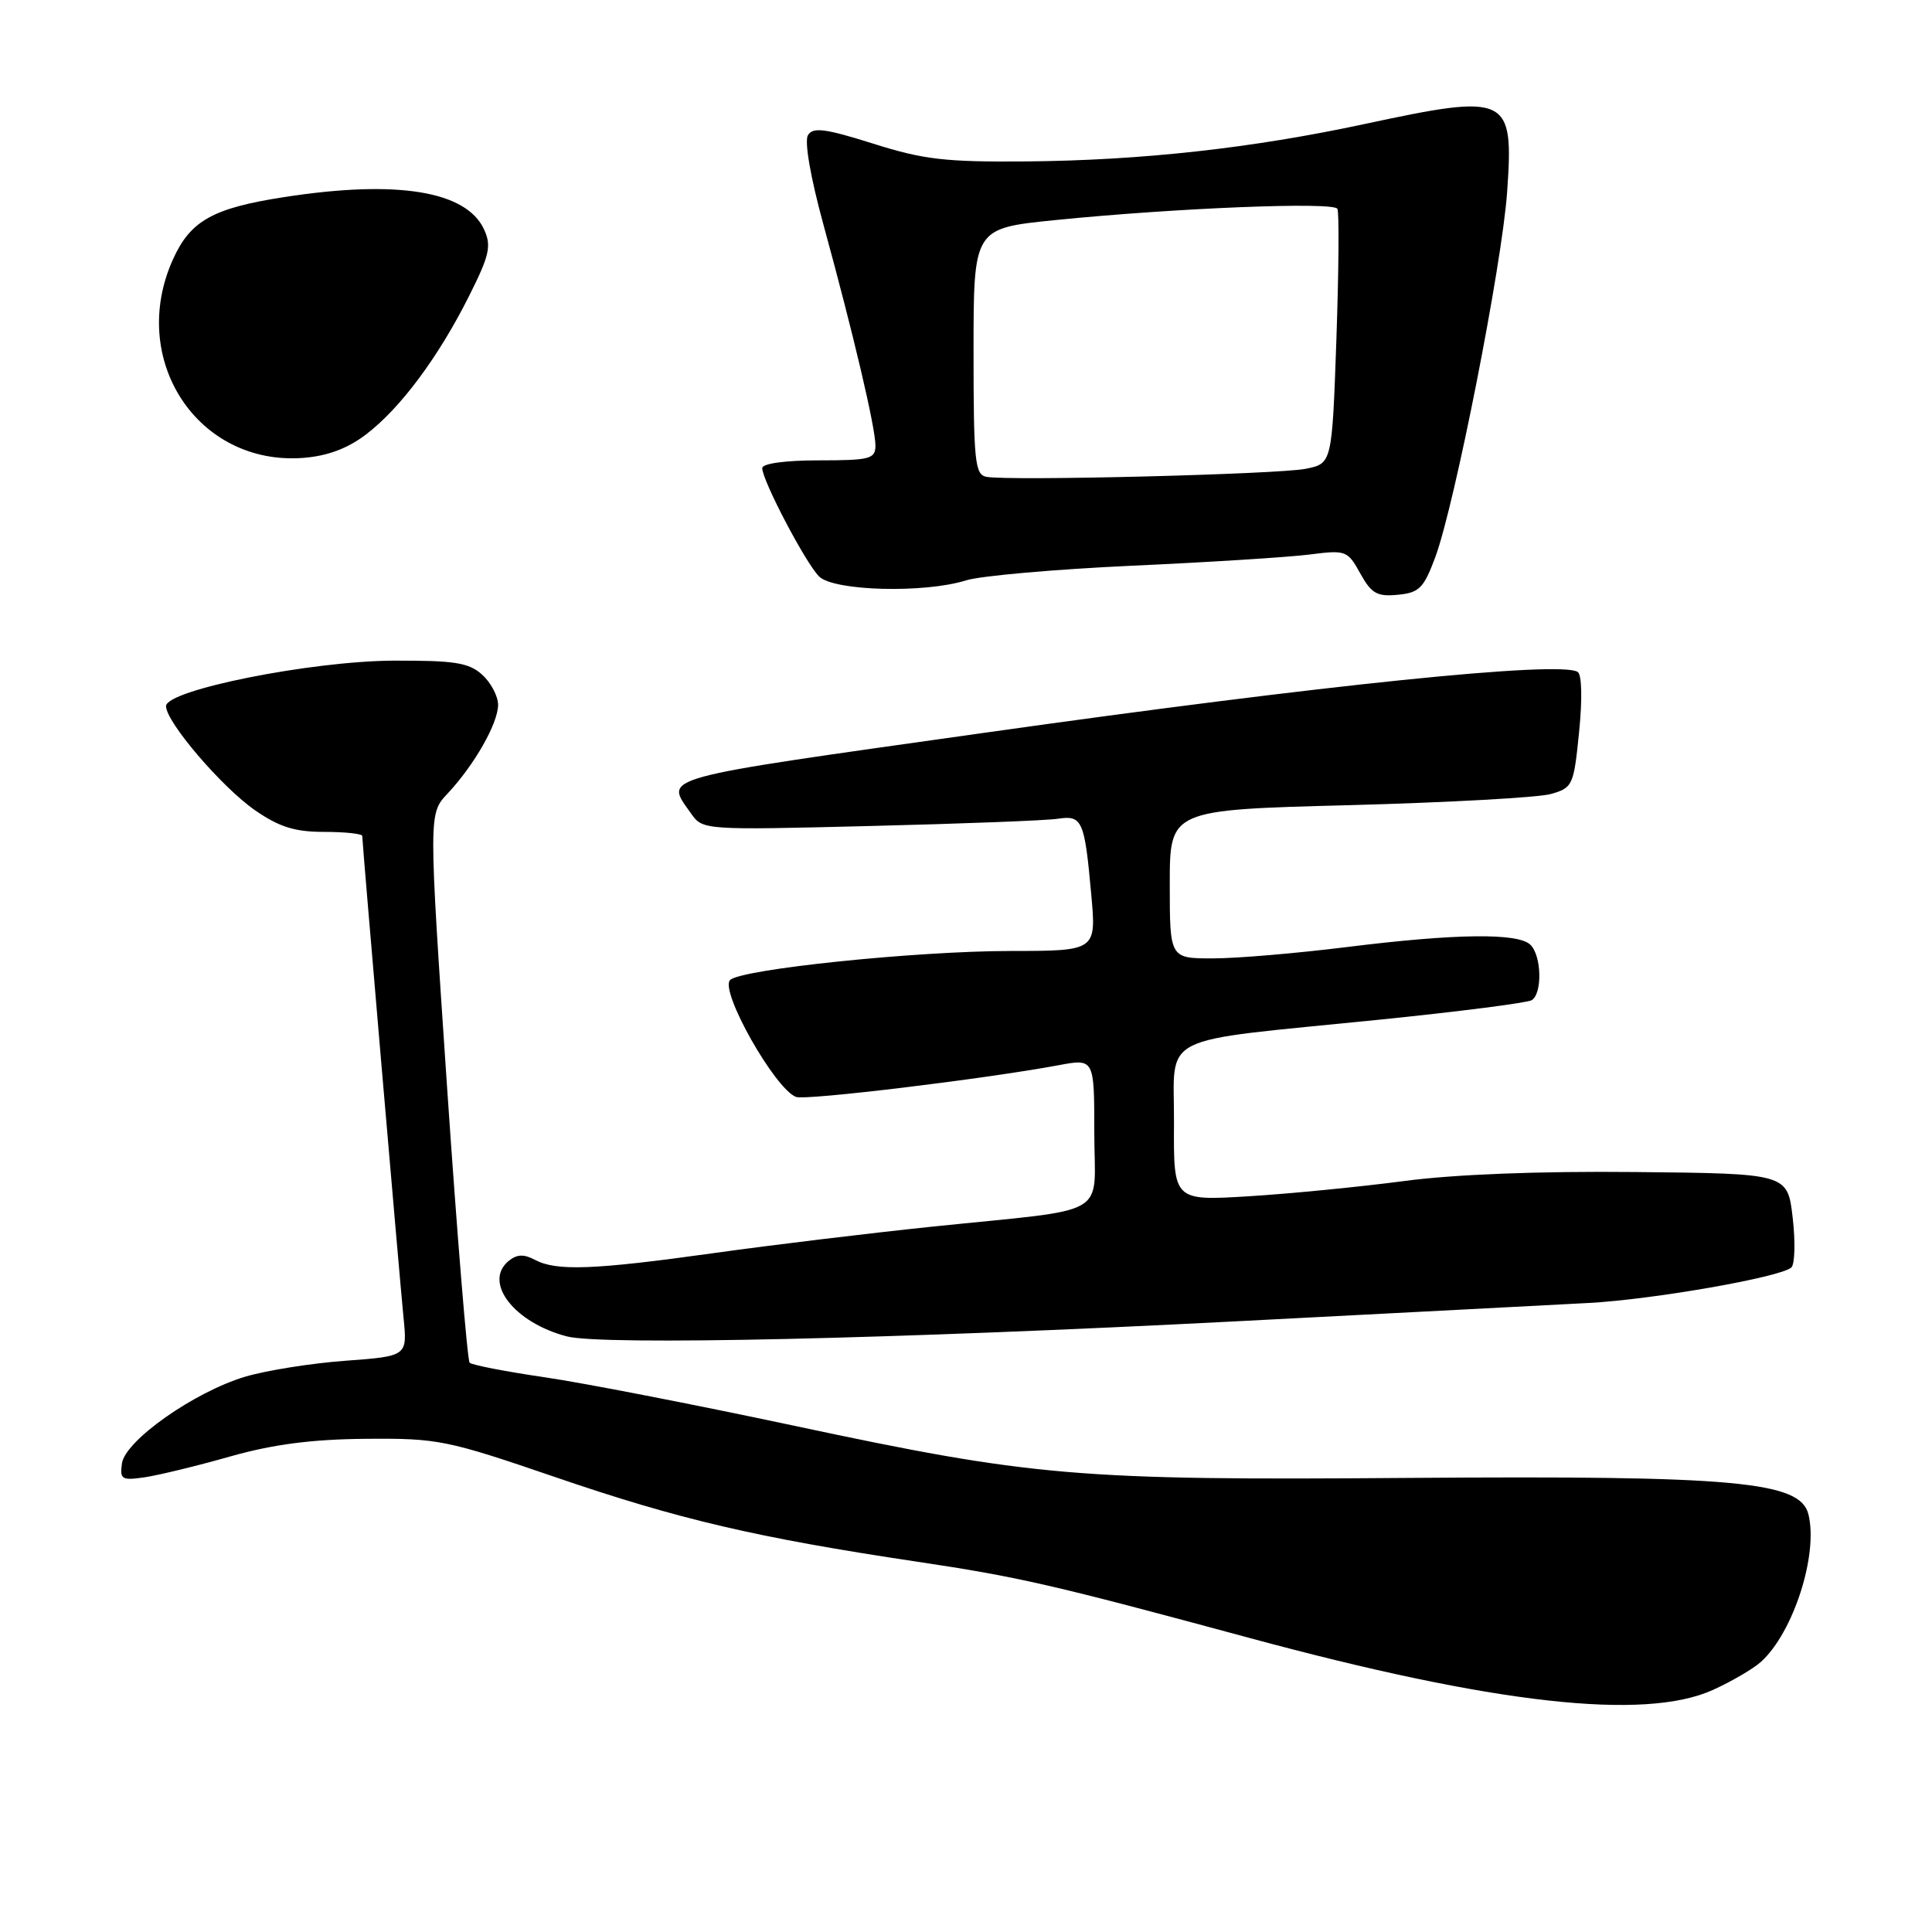 <?xml version="1.0" encoding="UTF-8" standalone="no"?>
<!DOCTYPE svg PUBLIC "-//W3C//DTD SVG 1.1//EN" "http://www.w3.org/Graphics/SVG/1.1/DTD/svg11.dtd" >
<svg xmlns="http://www.w3.org/2000/svg" xmlns:xlink="http://www.w3.org/1999/xlink" version="1.1" viewBox="0 0 256 256">
 <g >
 <path fill="currentColor"
d=" M 226.98 223.92 C 229.45 222.80 232.31 221.13 233.34 220.20 C 237.63 216.32 240.96 205.95 239.62 200.64 C 238.53 196.29 229.91 195.51 186.83 195.83 C 142.63 196.17 136.94 195.68 105.00 188.87 C 92.07 186.12 77.29 183.24 72.14 182.49 C 67.00 181.74 62.54 180.87 62.23 180.57 C 61.93 180.26 60.58 163.77 59.23 143.92 C 56.79 107.83 56.79 107.83 59.29 105.17 C 62.84 101.39 65.99 95.86 66.00 93.40 C 66.00 92.25 65.05 90.45 63.89 89.40 C 62.11 87.80 60.25 87.51 52.14 87.54 C 41.22 87.59 22.00 91.43 22.00 93.57 C 22.00 95.67 29.40 104.32 33.80 107.37 C 37.02 109.59 39.06 110.23 42.97 110.23 C 45.74 110.23 48.00 110.48 48.00 110.77 C 48.00 111.68 52.93 169.14 53.47 174.60 C 53.98 179.70 53.98 179.70 45.74 180.31 C 41.21 180.64 35.23 181.60 32.45 182.43 C 25.69 184.47 16.60 190.88 16.16 193.90 C 15.86 196.03 16.13 196.19 19.16 195.75 C 21.00 195.48 26.10 194.24 30.50 192.99 C 36.23 191.37 41.34 190.71 48.50 190.65 C 58.03 190.57 59.21 190.81 73.50 195.70 C 89.94 201.34 100.27 203.75 121.50 206.93 C 135.00 208.95 139.39 209.96 165.50 217.02 C 197.94 225.80 217.91 228.04 226.98 223.92 Z  M 164.00 175.07 C 185.18 173.97 206.10 172.89 210.50 172.65 C 219.00 172.20 235.92 169.24 237.36 167.95 C 237.83 167.53 237.91 164.55 237.54 161.34 C 236.86 155.50 236.86 155.50 216.68 155.30 C 203.91 155.17 192.64 155.61 186.00 156.50 C 180.22 157.26 171.00 158.17 165.50 158.51 C 155.50 159.12 155.50 159.12 155.56 148.83 C 155.63 136.73 152.82 138.15 182.71 135.12 C 193.27 134.05 202.38 132.88 202.96 132.53 C 204.38 131.65 204.28 126.68 202.80 125.20 C 201.19 123.59 192.92 123.69 178.46 125.49 C 171.88 126.31 163.91 126.99 160.75 126.99 C 155.00 127.00 155.00 127.00 155.00 117.16 C 155.00 107.31 155.00 107.31 178.75 106.69 C 191.81 106.34 203.85 105.68 205.50 105.21 C 208.39 104.39 208.53 104.08 209.24 96.98 C 209.68 92.60 209.60 89.37 209.05 89.03 C 206.64 87.54 175.55 90.73 130.50 97.09 C 86.37 103.31 88.10 102.84 91.56 107.78 C 93.11 109.99 93.21 110.00 115.31 109.45 C 127.51 109.15 138.70 108.72 140.16 108.49 C 143.40 108.00 143.71 108.68 144.59 118.46 C 145.28 126.00 145.28 126.00 133.89 126.01 C 121.36 126.02 98.18 128.42 96.74 129.86 C 95.33 131.27 102.66 144.27 105.48 145.35 C 106.75 145.84 130.53 142.96 140.25 141.15 C 145.00 140.26 145.00 140.26 145.00 150.08 C 145.00 161.54 147.59 160.04 123.50 162.54 C 115.25 163.40 102.21 164.97 94.53 166.05 C 78.63 168.27 73.71 168.45 70.87 166.93 C 69.41 166.15 68.48 166.19 67.39 167.09 C 63.99 169.91 68.14 175.27 75.12 177.08 C 79.84 178.30 118.45 177.43 164.00 175.07 Z  M 190.19 73.81 C 192.78 66.79 199.02 35.09 199.70 25.47 C 200.60 12.67 199.91 12.34 180.83 16.43 C 165.88 19.64 151.31 21.25 136.00 21.39 C 125.29 21.48 122.38 21.15 115.69 19.03 C 109.34 17.03 107.73 16.82 107.06 17.91 C 106.56 18.71 107.40 23.53 109.14 29.88 C 113.07 44.21 116.00 56.65 116.00 59.04 C 116.00 60.81 115.28 61.00 108.50 61.00 C 104.03 61.00 101.00 61.42 101.00 62.03 C 101.00 63.65 106.74 74.60 108.53 76.38 C 110.46 78.32 122.49 78.64 128.01 76.90 C 129.93 76.30 139.82 75.43 150.00 74.96 C 160.18 74.50 170.75 73.83 173.50 73.48 C 178.34 72.86 178.56 72.94 180.24 75.98 C 181.72 78.65 182.47 79.08 185.22 78.81 C 188.06 78.54 188.66 77.93 190.19 73.81 Z  M 48.52 57.55 C 53.06 54.09 58.10 47.31 62.15 39.23 C 64.86 33.84 65.14 32.59 64.15 30.42 C 61.81 25.30 52.63 23.80 37.69 26.11 C 28.23 27.57 25.25 29.23 22.94 34.32 C 16.91 47.60 26.18 61.76 40.21 60.67 C 43.40 60.42 46.08 59.42 48.52 57.55 Z  M 130.69 63.18 C 129.18 62.89 129.00 61.07 129.00 46.56 C 129.00 30.26 129.00 30.26 139.75 29.17 C 155.72 27.56 176.72 26.71 177.21 27.67 C 177.46 28.12 177.39 35.91 177.08 44.96 C 176.50 61.42 176.50 61.42 173.00 62.12 C 169.34 62.85 133.64 63.75 130.69 63.18 Z "/>
</g>
</svg>